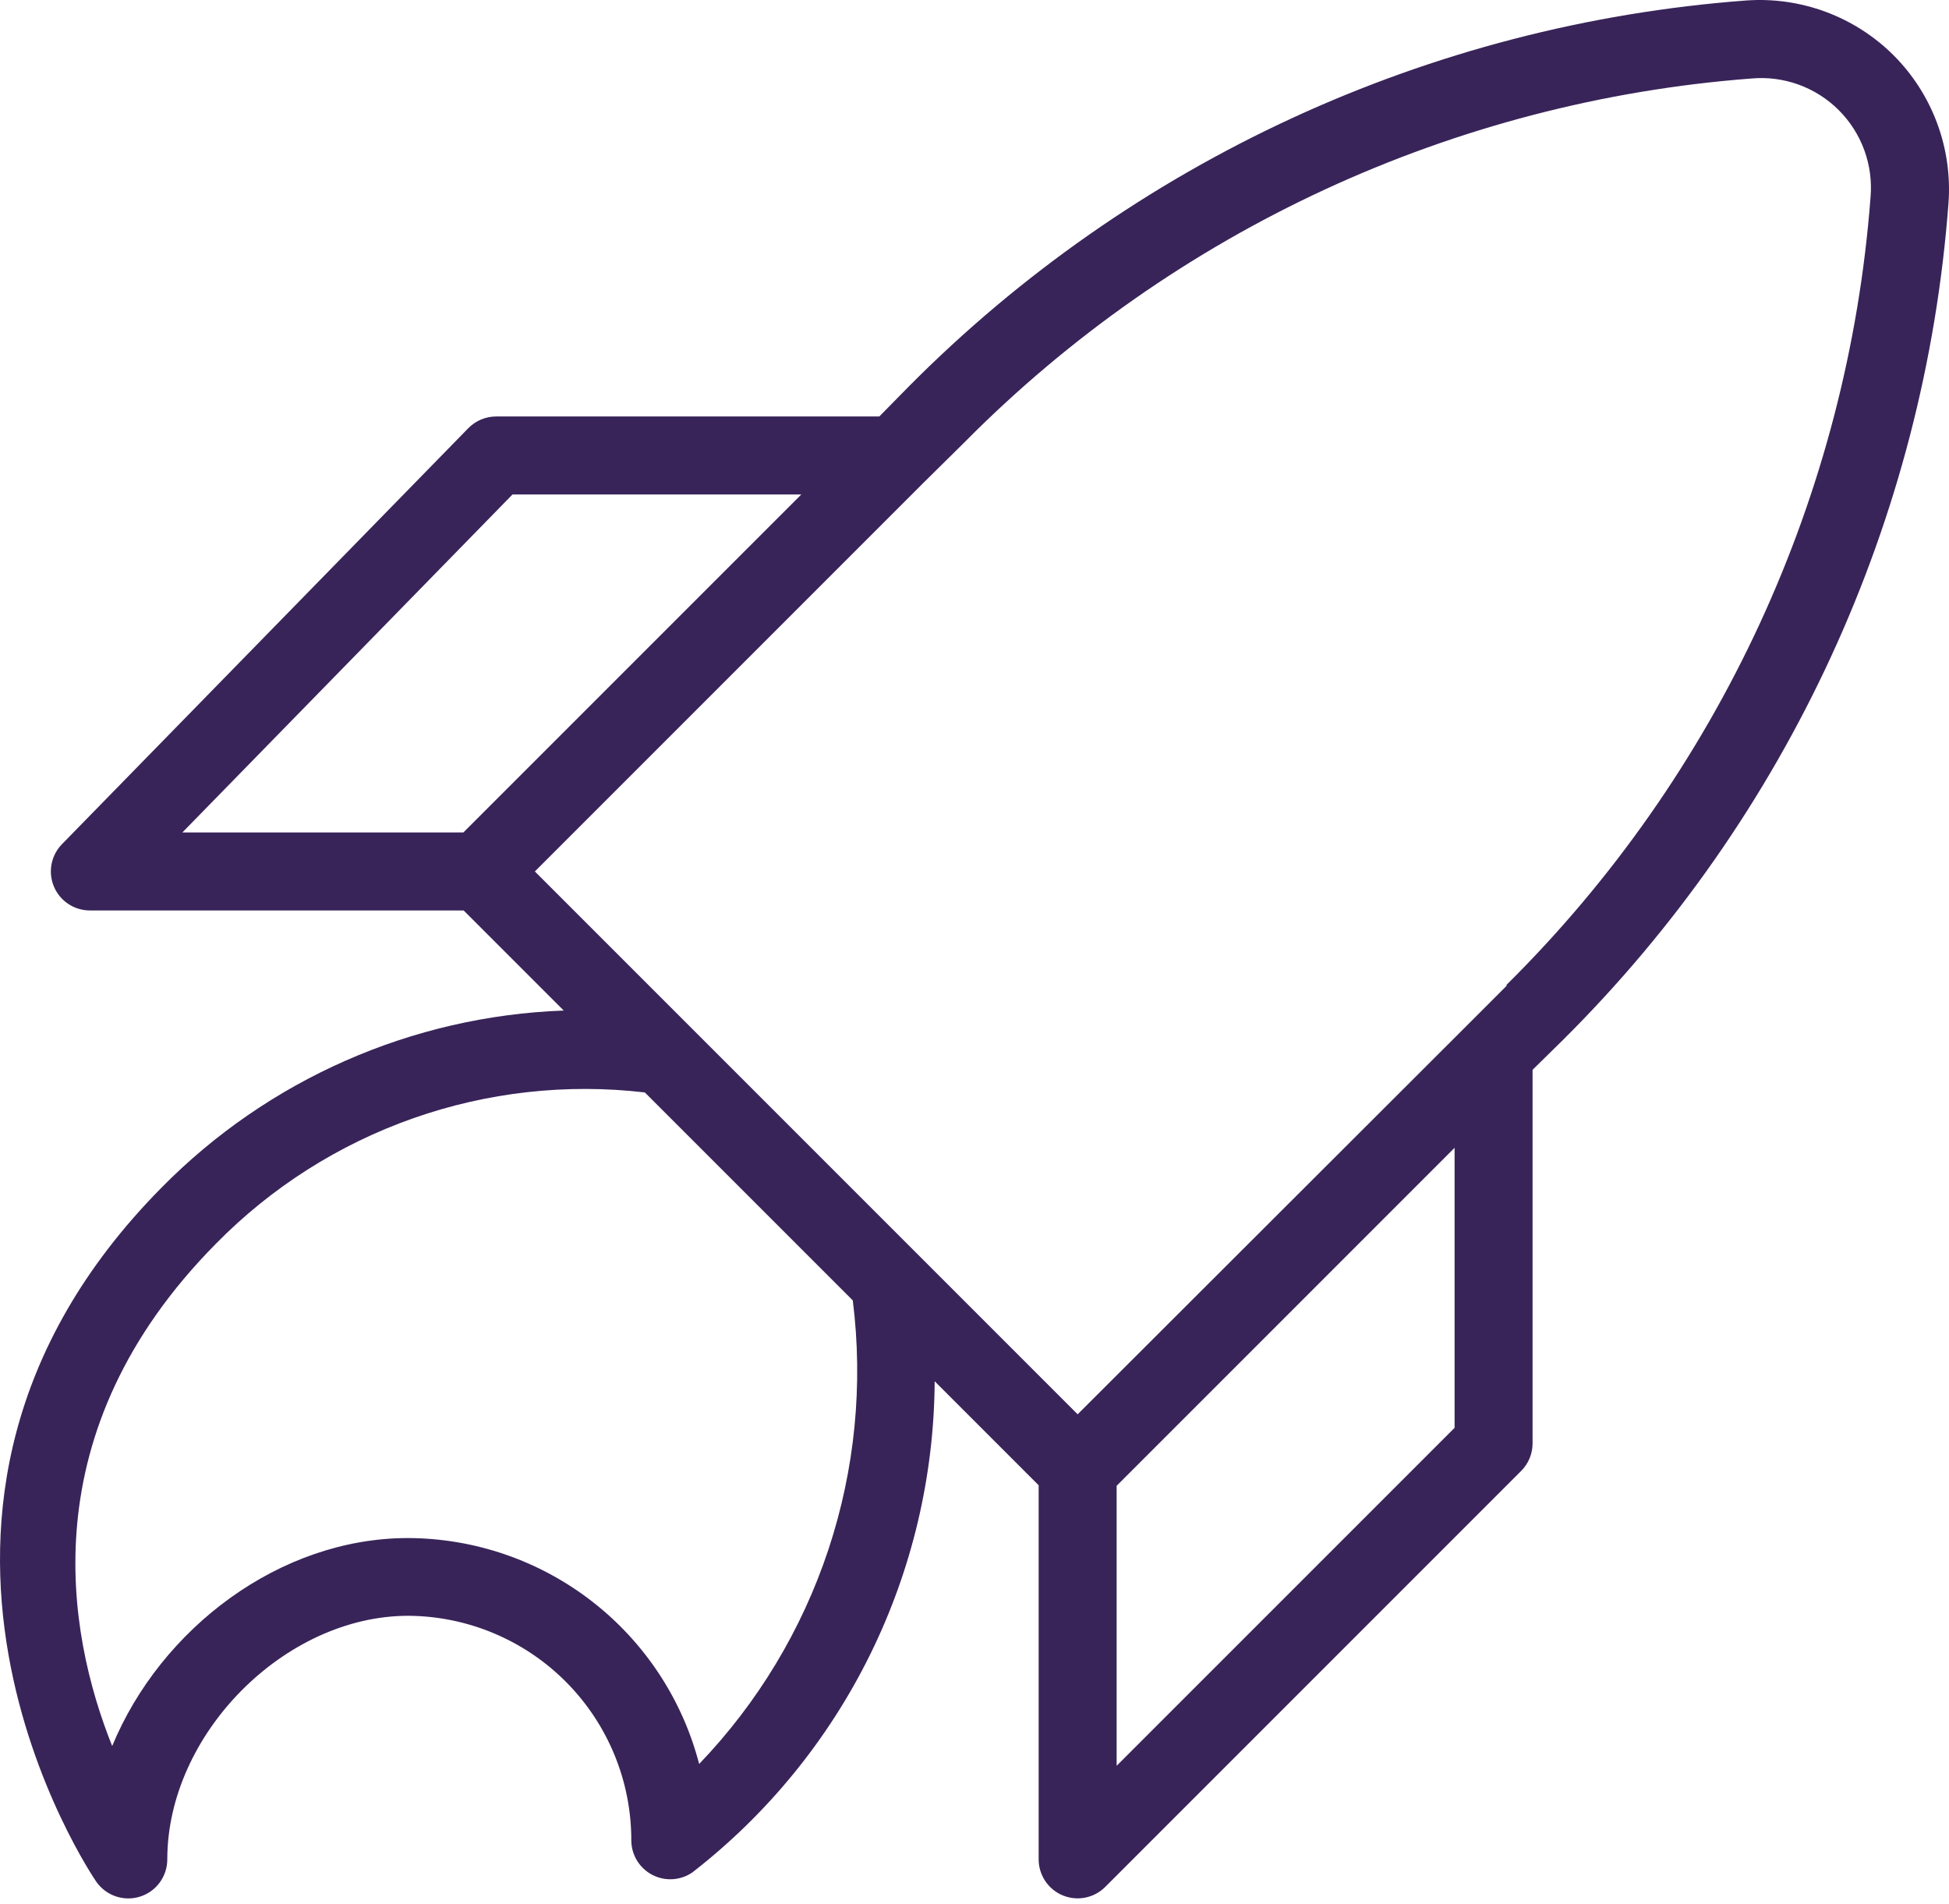 <?xml version="1.0" encoding="UTF-8"?> <svg xmlns="http://www.w3.org/2000/svg" width="300" height="293" viewBox="0 0 300 293" fill="none"> <path d="M291.48 8.52C288.518 5.566 284.956 3.282 281.035 1.826C277.113 0.369 272.924 -0.227 268.752 0.077C220.039 3.724 174.277 24.823 139.869 59.498L135.347 64.099H76.367C75.57 64.1 74.78 64.259 74.045 64.569C73.31 64.878 72.644 65.33 72.086 65.9L9.544 129.921C8.717 130.765 8.158 131.834 7.936 132.995C7.714 134.155 7.839 135.356 8.296 136.445C8.753 137.535 9.522 138.465 10.506 139.12C11.489 139.774 12.644 140.124 13.826 140.125H71.365L86.771 155.53C63.398 156.388 41.237 166.151 24.83 182.819C-24.187 232.436 14.426 289.055 14.826 289.616C15.557 290.663 16.604 291.45 17.814 291.862C19.023 292.274 20.333 292.289 21.551 291.905C22.77 291.521 23.834 290.758 24.589 289.727C25.345 288.697 25.751 287.452 25.75 286.174C25.75 266.928 43.796 248.682 62.843 248.682C71.987 248.735 80.737 252.413 87.173 258.909C93.609 265.405 97.206 274.189 97.174 283.333C97.193 284.418 97.505 285.478 98.078 286.399C98.651 287.321 99.463 288.07 100.428 288.566C101.392 289.063 102.474 289.289 103.557 289.22C104.639 289.151 105.683 288.79 106.577 288.175C118.112 279.223 127.462 267.768 133.923 254.674C140.383 241.58 143.784 227.19 143.87 212.589L159.875 228.595V286.174C159.876 287.361 160.229 288.52 160.889 289.506C161.548 290.492 162.485 291.261 163.581 291.715C164.677 292.168 165.883 292.287 167.047 292.056C168.21 291.825 169.279 291.254 170.119 290.416L234.14 226.394C235.247 225.289 235.879 223.796 235.901 222.233V164.653L240.503 160.132C275.178 125.724 296.276 79.961 299.923 31.248C300.227 27.076 299.631 22.887 298.174 18.965C296.718 15.044 294.435 11.482 291.48 8.52ZM78.888 76.103H123.343L71.325 128.121H28.071L78.888 76.103ZM107.618 271.489C105.037 261.558 99.24 252.76 91.133 246.47C83.026 240.179 73.064 236.75 62.802 236.718C43.116 236.718 24.79 250.562 17.267 268.728C10.265 251.243 4.623 220.312 33.272 191.382C41.773 182.737 52.137 176.149 63.572 172.12C75.008 168.091 87.212 166.728 99.255 168.134L131.266 200.145C132.886 213.048 131.603 226.149 127.512 238.492C123.42 250.836 116.623 262.109 107.618 271.489ZM223.897 219.752L171.879 271.769V228.675L223.897 176.657V219.752ZM231.9 151.729L225.658 157.971L225.458 158.171L165.877 217.671L82.329 134.123L141.989 74.463L142.189 74.263L148.431 68.1C180.762 35.456 223.78 15.566 269.592 12.082C272.054 11.861 274.535 12.183 276.859 13.026C279.182 13.869 281.293 15.212 283.04 16.96C284.788 18.708 286.131 20.818 286.974 23.142C287.817 25.465 288.139 27.946 287.919 30.408C284.434 76.22 264.544 119.239 231.9 151.569V151.729Z" fill="#382459"></path> </svg> 
